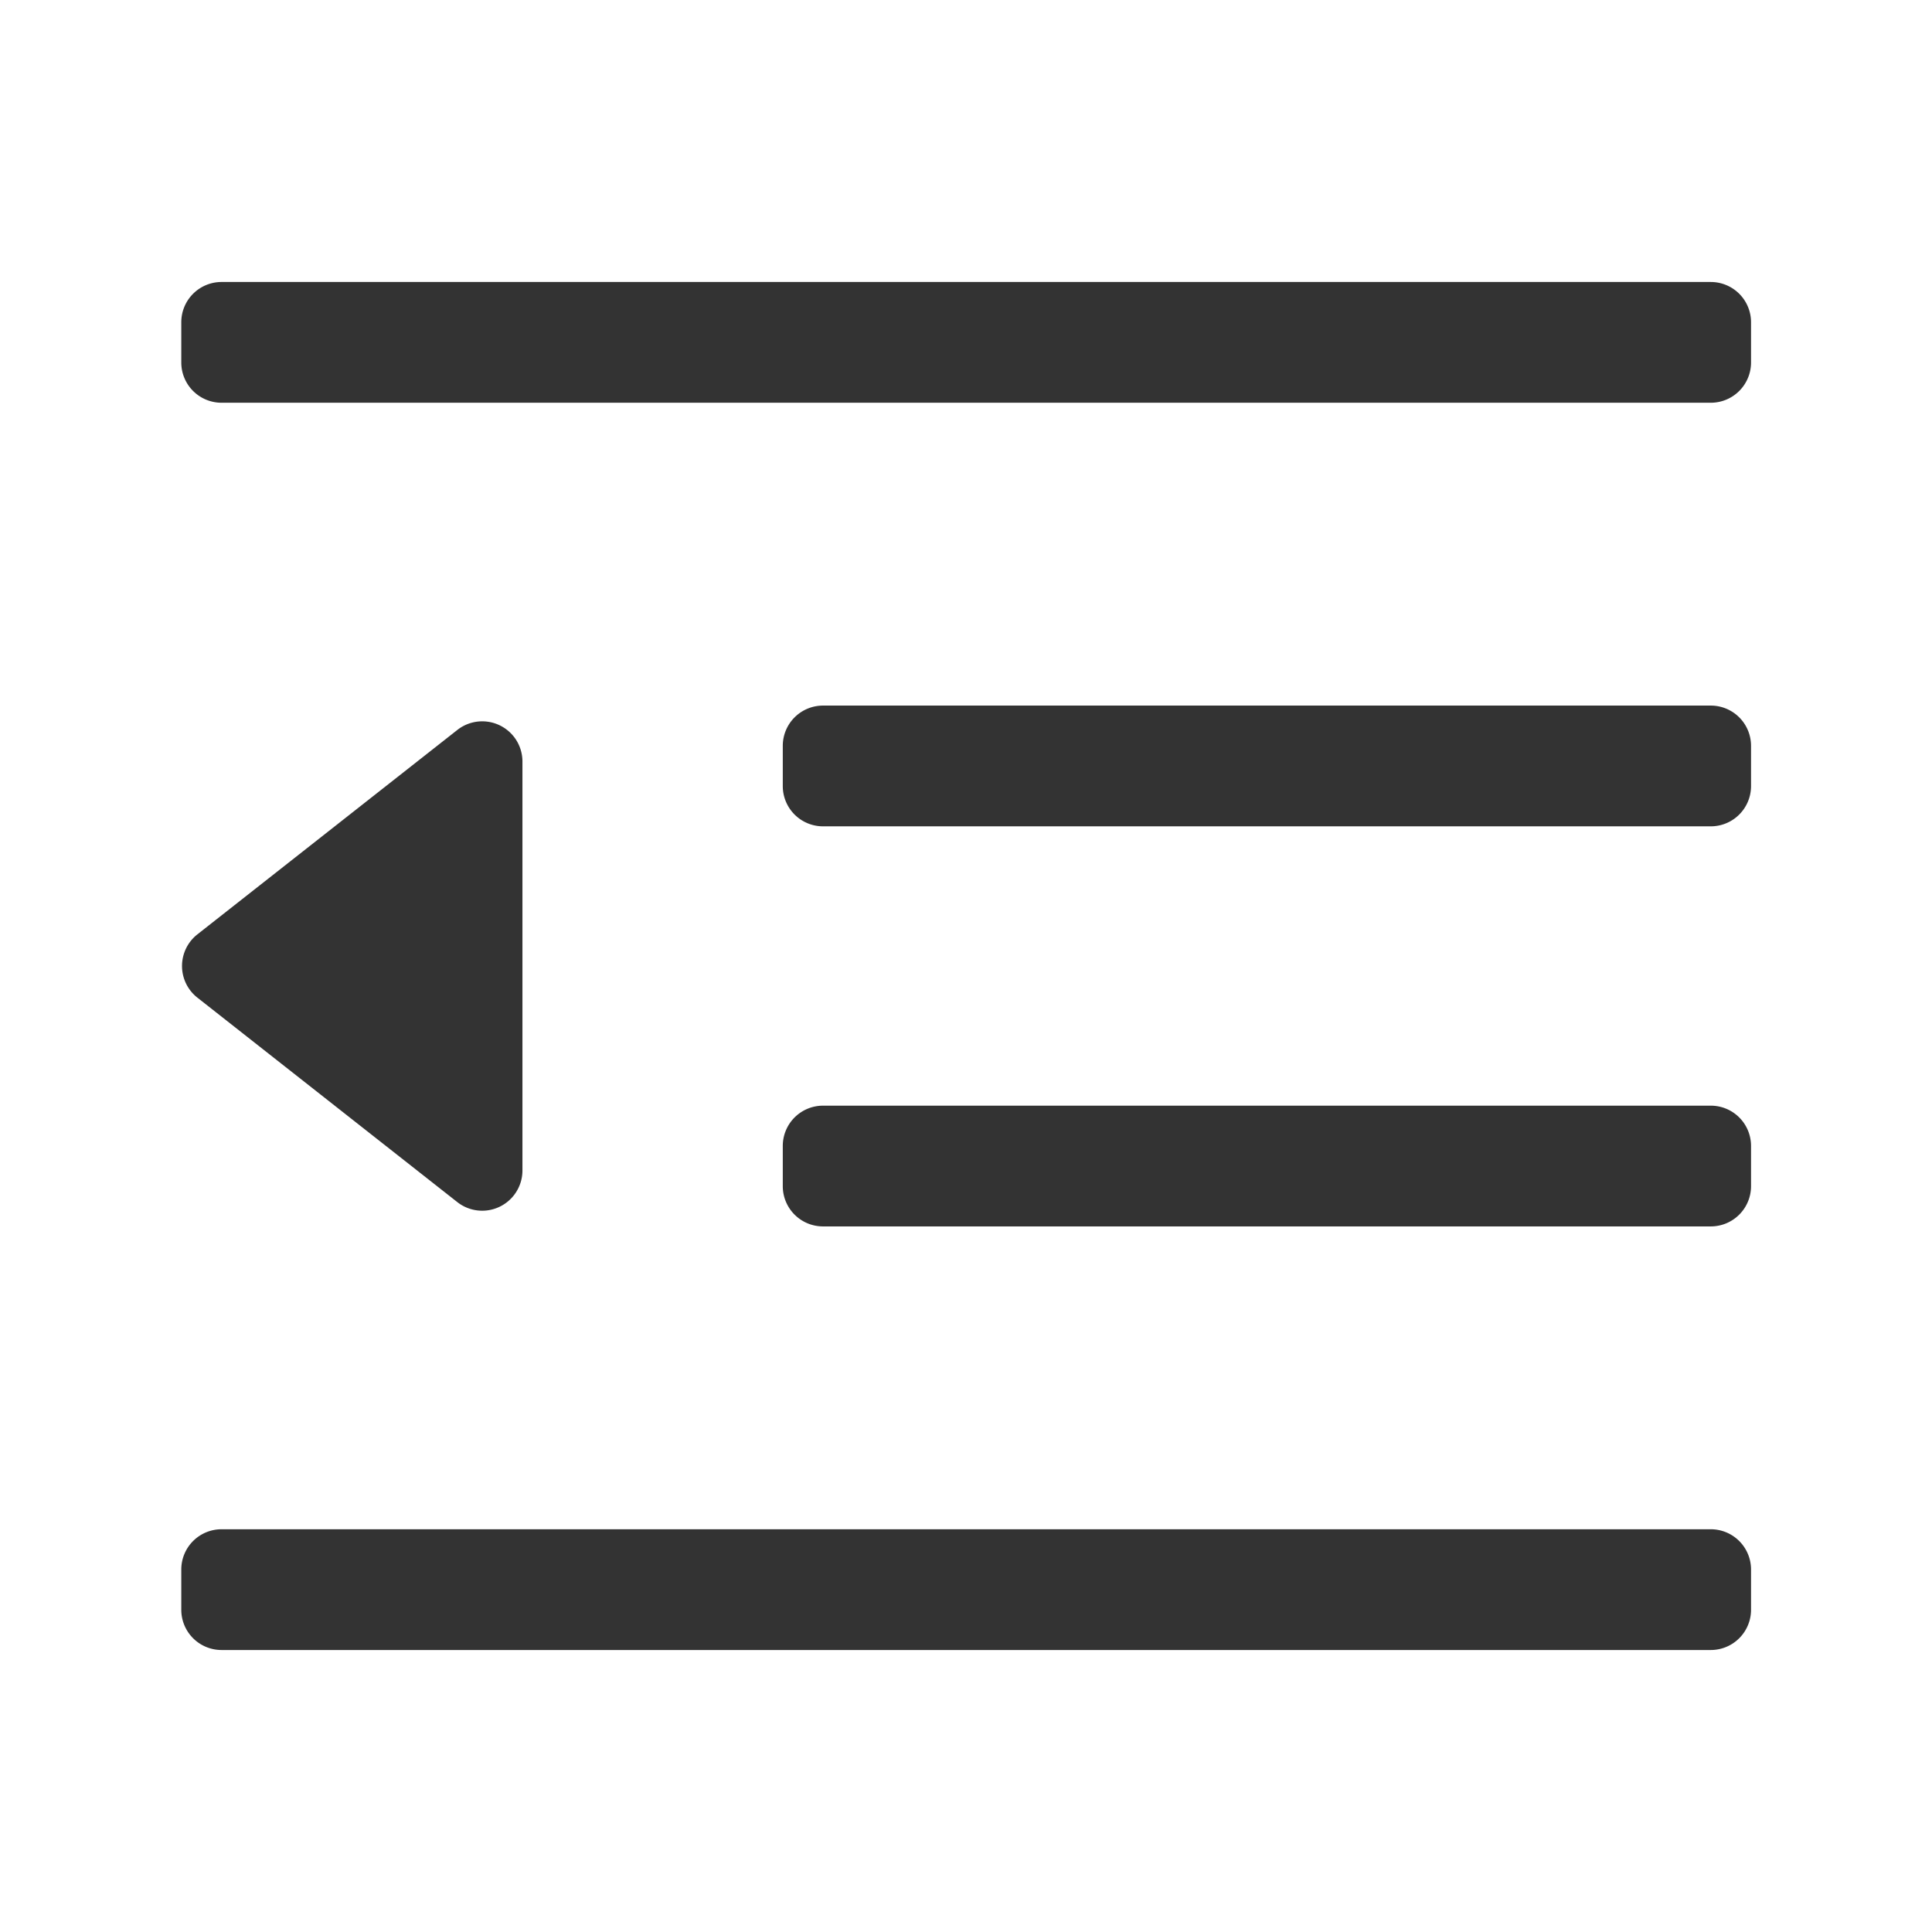 <?xml version="1.0" standalone="no"?><!DOCTYPE svg PUBLIC "-//W3C//DTD SVG 1.1//EN" "http://www.w3.org/Graphics/SVG/1.1/DTD/svg11.dtd"><svg class="icon" width="200px" height="200.00px" viewBox="0 0 1024 1024" version="1.1" xmlns="http://www.w3.org/2000/svg"><path fill="#333333" d="M906.752 810.539a21.333 21.333 0 0 1 21.333 21.333v21.333a21.333 21.333 0 0 1-21.333 21.333h-789.333a21.333 21.333 0 0 1-21.333-21.333v-21.333a21.333 21.333 0 0 1 21.333-21.333h789.333z m0-224.512a21.333 21.333 0 0 1 21.333 21.333v21.333a21.333 21.333 0 0 1-21.333 21.333H436.224a21.333 21.333 0 0 1-21.333-21.333v-21.333a21.333 21.333 0 0 1 21.333-21.333h470.528zM272.341 390.443a21.333 21.333 0 0 1 4.565 13.184v216.747a21.333 21.333 0 0 1-34.517 16.768l-137.771-108.373a21.333 21.333 0 0 1 0-33.536l137.813-108.373a21.333 21.333 0 0 1 29.909 3.584z m634.411-16.469a21.333 21.333 0 0 1 21.333 21.333v21.333a21.333 21.333 0 0 1-21.333 21.333H436.224a21.333 21.333 0 0 1-21.333-21.333v-21.333a21.333 21.333 0 0 1 21.333-21.333h470.528z m0-224.512a21.333 21.333 0 0 1 21.333 21.333v21.333a21.333 21.333 0 0 1-21.333 21.333h-789.333a21.333 21.333 0 0 1-21.333-21.333v-21.333a21.333 21.333 0 0 1 21.333-21.333h789.333z" /></svg>